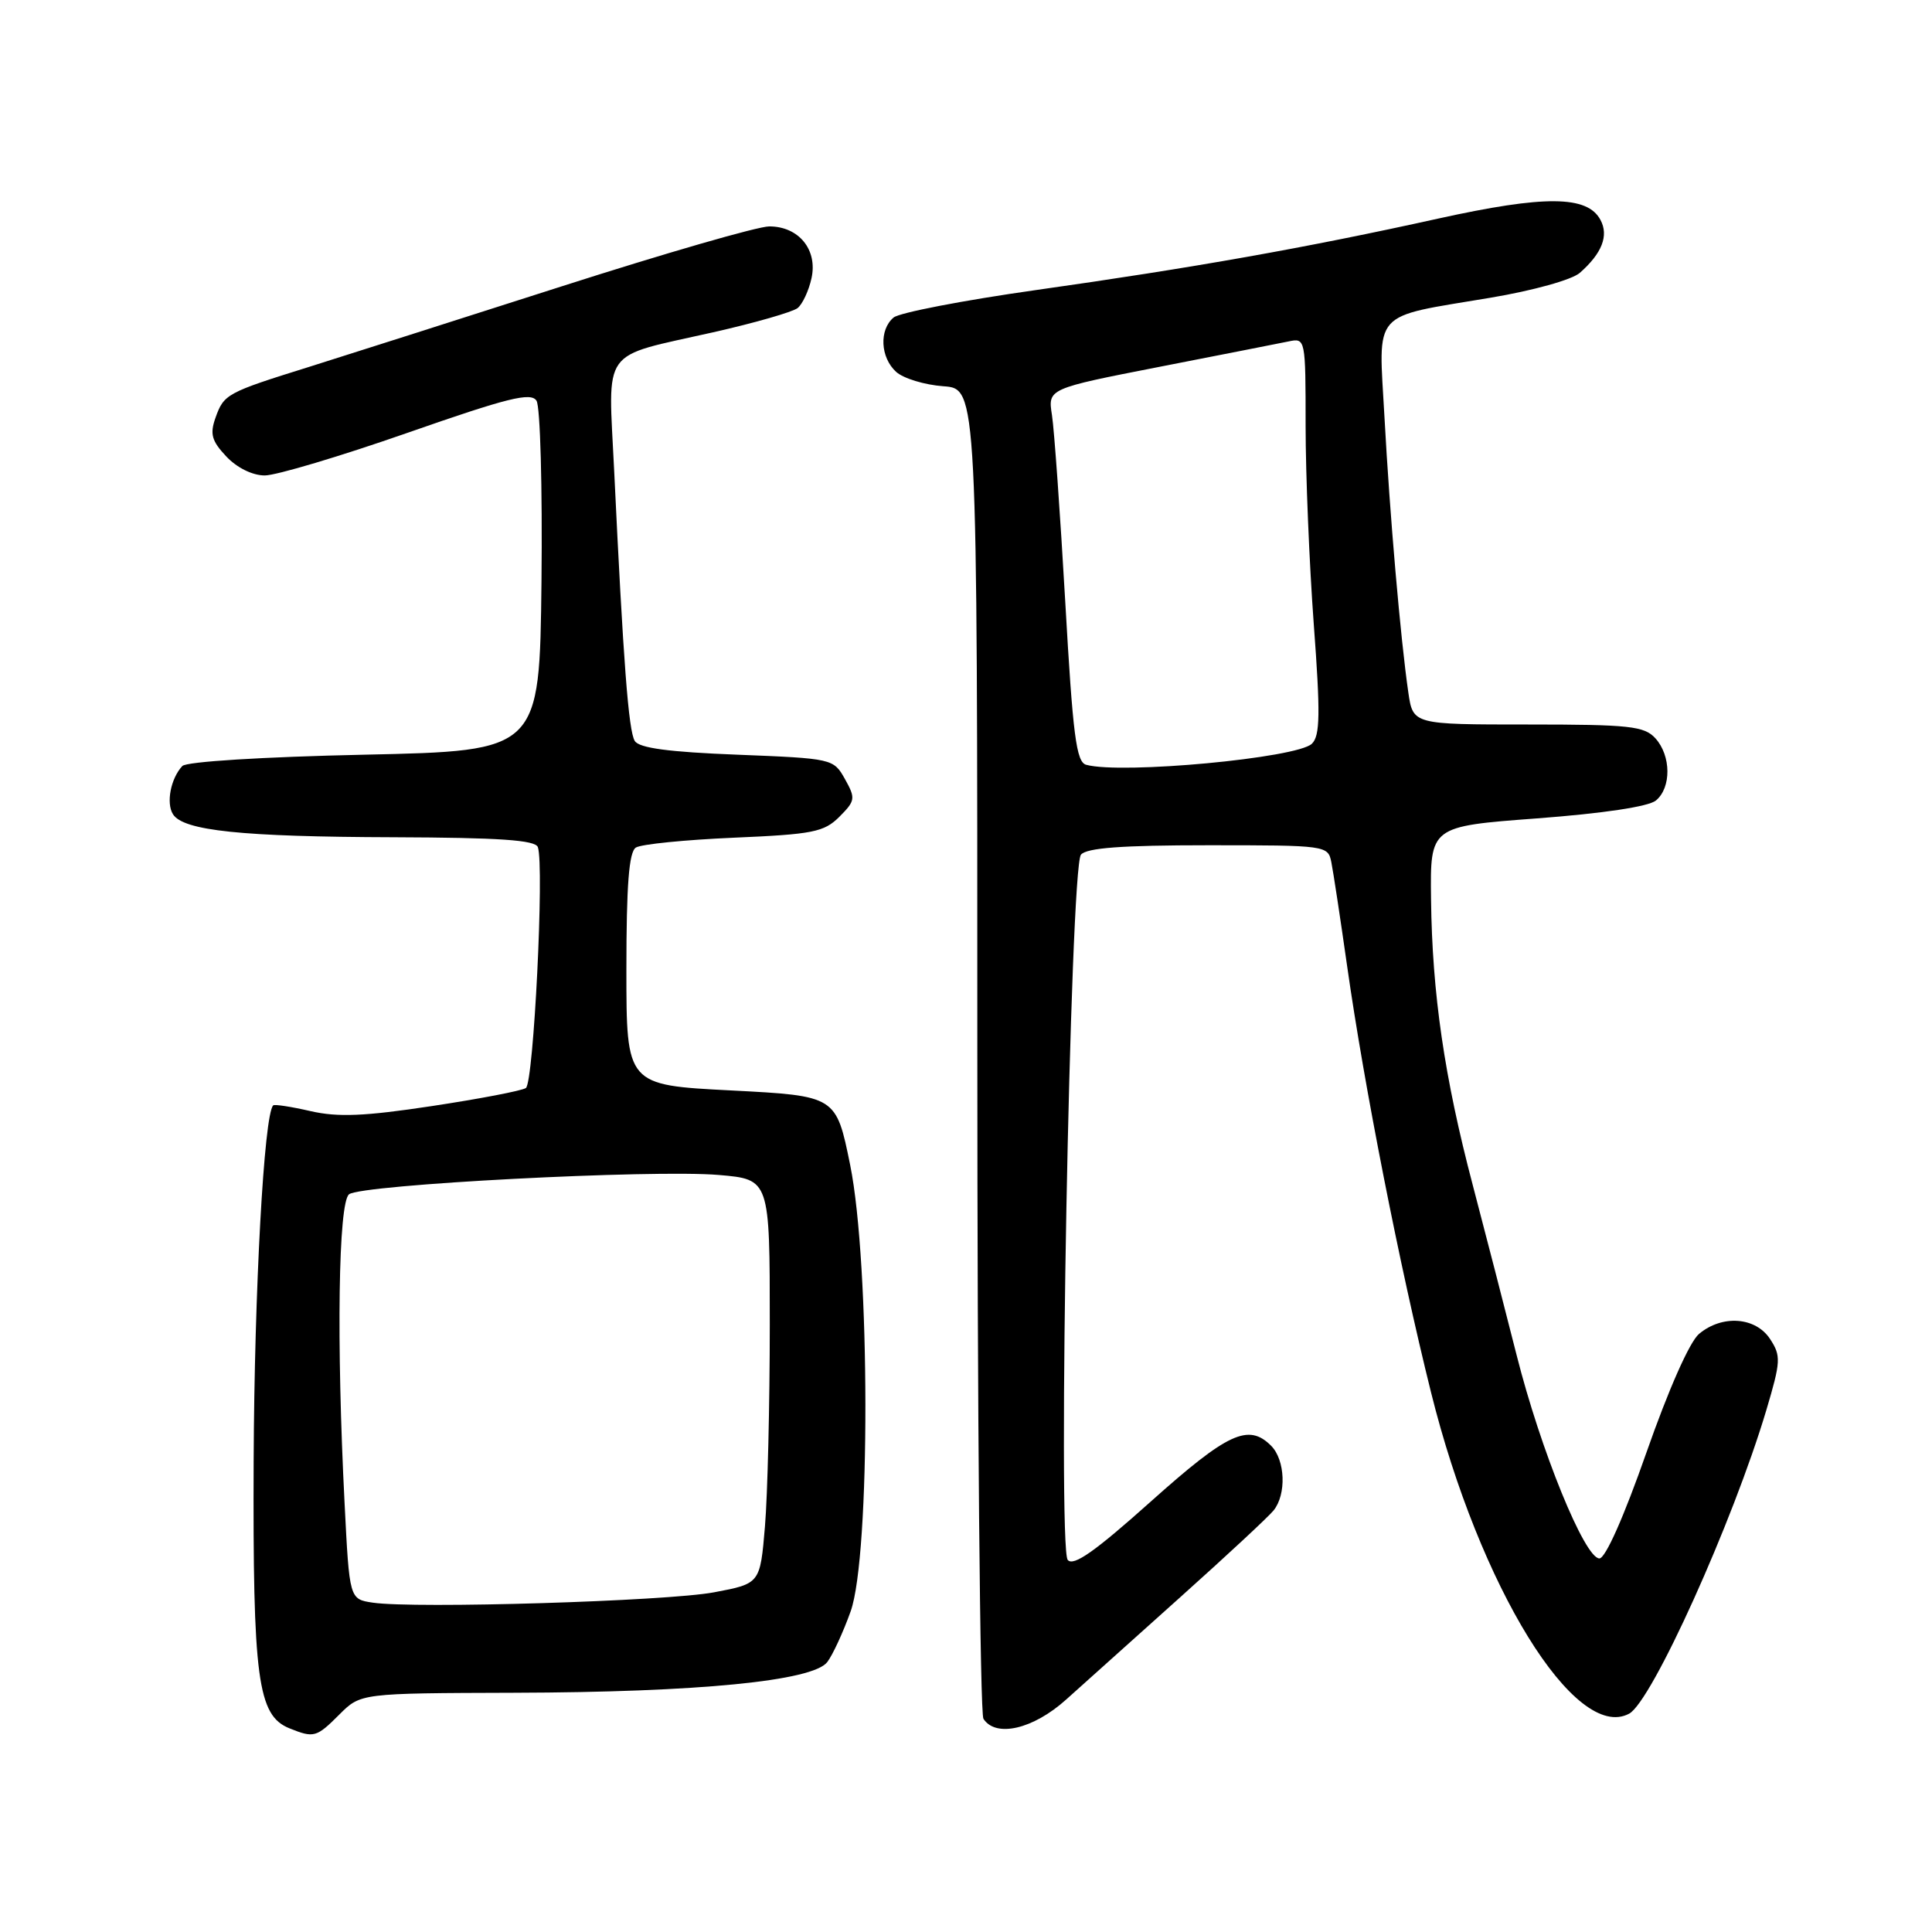 <?xml version="1.0" encoding="UTF-8" standalone="no"?>
<!DOCTYPE svg PUBLIC "-//W3C//DTD SVG 1.1//EN" "http://www.w3.org/Graphics/SVG/1.1/DTD/svg11.dtd" >
<svg xmlns="http://www.w3.org/2000/svg" xmlns:xlink="http://www.w3.org/1999/xlink" version="1.1" viewBox="0 0 256 256">
 <g >
 <path fill="currentColor"
d=" M 44.97 227.18 C 47.79 224.36 47.79 224.36 68.14 224.30 C 92.59 224.23 107.71 222.74 109.62 220.23 C 110.34 219.28 111.74 216.25 112.72 213.50 C 115.35 206.10 115.31 167.48 112.65 154.36 C 110.79 145.21 110.79 145.21 96.90 144.49 C 83.00 143.78 83.00 143.78 83.00 128.45 C 83.00 117.28 83.34 112.90 84.25 112.31 C 84.94 111.86 90.78 111.28 97.22 111.00 C 107.71 110.55 109.18 110.26 111.22 108.23 C 113.34 106.10 113.39 105.79 111.96 103.23 C 110.45 100.53 110.31 100.50 97.68 100.00 C 88.63 99.65 84.68 99.12 84.11 98.18 C 83.28 96.84 82.59 87.71 81.38 62.36 C 80.59 45.79 79.41 47.44 94.50 44.03 C 100.00 42.79 105.03 41.34 105.69 40.82 C 106.34 40.29 107.17 38.51 107.53 36.86 C 108.36 33.09 105.84 30.00 101.93 30.00 C 100.41 30.00 88.00 33.59 74.34 37.97 C 60.68 42.35 45.67 47.13 41.00 48.60 C 30.04 52.02 29.67 52.22 28.56 55.34 C 27.79 57.50 28.04 58.42 29.99 60.49 C 31.39 61.98 33.46 63.00 35.08 63.00 C 36.59 63.00 45.10 60.46 54.00 57.35 C 67.31 52.70 70.35 51.94 71.09 53.10 C 71.59 53.87 71.88 64.62 71.75 77.00 C 71.50 99.50 71.50 99.50 48.30 100.00 C 34.80 100.29 24.70 100.92 24.16 101.50 C 22.62 103.15 21.99 106.41 22.92 107.89 C 24.29 110.07 31.98 110.88 52.17 110.94 C 66.15 110.99 70.94 111.31 71.27 112.25 C 72.14 114.72 70.71 143.51 69.68 144.17 C 69.11 144.54 63.51 145.61 57.22 146.56 C 48.31 147.91 44.78 148.06 41.15 147.23 C 38.59 146.64 36.37 146.30 36.20 146.47 C 34.98 147.68 33.71 170.92 33.61 193.50 C 33.49 222.48 34.14 227.31 38.35 229.01 C 41.60 230.32 41.93 230.22 44.97 227.18 Z  M 141.27 225.20 C 143.60 223.10 150.45 216.96 156.50 211.54 C 162.55 206.12 168.06 201.00 168.75 200.15 C 170.48 198.02 170.31 193.46 168.43 191.57 C 165.43 188.57 162.70 189.83 152.50 198.95 C 145.09 205.58 142.24 207.59 141.48 206.70 C 140.11 205.10 141.80 115.01 143.23 113.25 C 143.97 112.35 148.62 112.00 160.10 112.00 C 175.75 112.00 175.97 112.03 176.41 114.25 C 176.66 115.49 177.60 121.67 178.50 128.00 C 180.75 143.86 185.46 167.79 189.62 184.50 C 196.04 210.30 208.74 230.89 215.87 227.07 C 218.88 225.46 229.63 201.66 234.05 186.84 C 235.97 180.38 236.01 179.66 234.54 177.42 C 232.62 174.50 228.20 174.18 225.13 176.75 C 223.88 177.80 221.09 184.10 218.15 192.50 C 215.18 200.97 212.73 206.50 211.93 206.50 C 209.98 206.50 204.13 192.14 200.95 179.52 C 199.42 173.46 196.80 163.32 195.14 157.00 C 191.39 142.77 189.77 131.67 189.62 119.14 C 189.50 109.50 189.50 109.50 203.67 108.44 C 212.43 107.78 218.44 106.88 219.42 106.07 C 221.48 104.36 221.44 100.14 219.35 97.83 C 217.88 96.21 215.94 96.00 202.46 96.00 C 187.23 96.00 187.23 96.00 186.61 91.75 C 185.58 84.67 184.15 68.21 183.45 55.28 C 182.66 40.88 181.55 42.13 197.50 39.45 C 203.16 38.50 208.30 37.07 209.34 36.15 C 212.28 33.56 213.19 31.22 212.07 29.14 C 210.34 25.89 204.69 25.85 190.58 28.96 C 173.15 32.82 158.10 35.49 137.16 38.45 C 127.63 39.80 119.19 41.43 118.41 42.07 C 116.47 43.69 116.64 47.37 118.75 49.28 C 119.72 50.15 122.53 51.00 125.00 51.18 C 129.50 51.50 129.50 51.50 129.50 139.00 C 129.50 187.12 129.86 227.06 130.31 227.75 C 131.95 230.28 136.90 229.13 141.27 225.20 Z  M 49.40 212.36 C 46.30 211.90 46.30 211.90 45.66 199.20 C 44.57 177.85 44.83 159.38 46.25 158.25 C 47.88 156.96 86.49 154.94 95.25 155.69 C 102.00 156.27 102.00 156.27 102.00 175.49 C 102.00 186.05 101.71 198.10 101.36 202.27 C 100.72 209.84 100.72 209.84 94.61 210.99 C 88.34 212.17 54.95 213.18 49.40 212.36 Z  M 143.93 101.34 C 142.61 100.99 142.16 97.48 141.15 79.71 C 140.48 68.04 139.69 56.92 139.39 55.00 C 138.84 51.50 138.84 51.50 153.67 48.60 C 161.83 47.01 169.51 45.49 170.75 45.24 C 172.98 44.77 173.00 44.86 173.00 56.45 C 173.00 62.87 173.49 74.68 174.08 82.70 C 174.97 94.60 174.92 97.50 173.83 98.55 C 171.87 100.45 148.65 102.62 143.93 101.34 Z "/>
</g>
</svg>